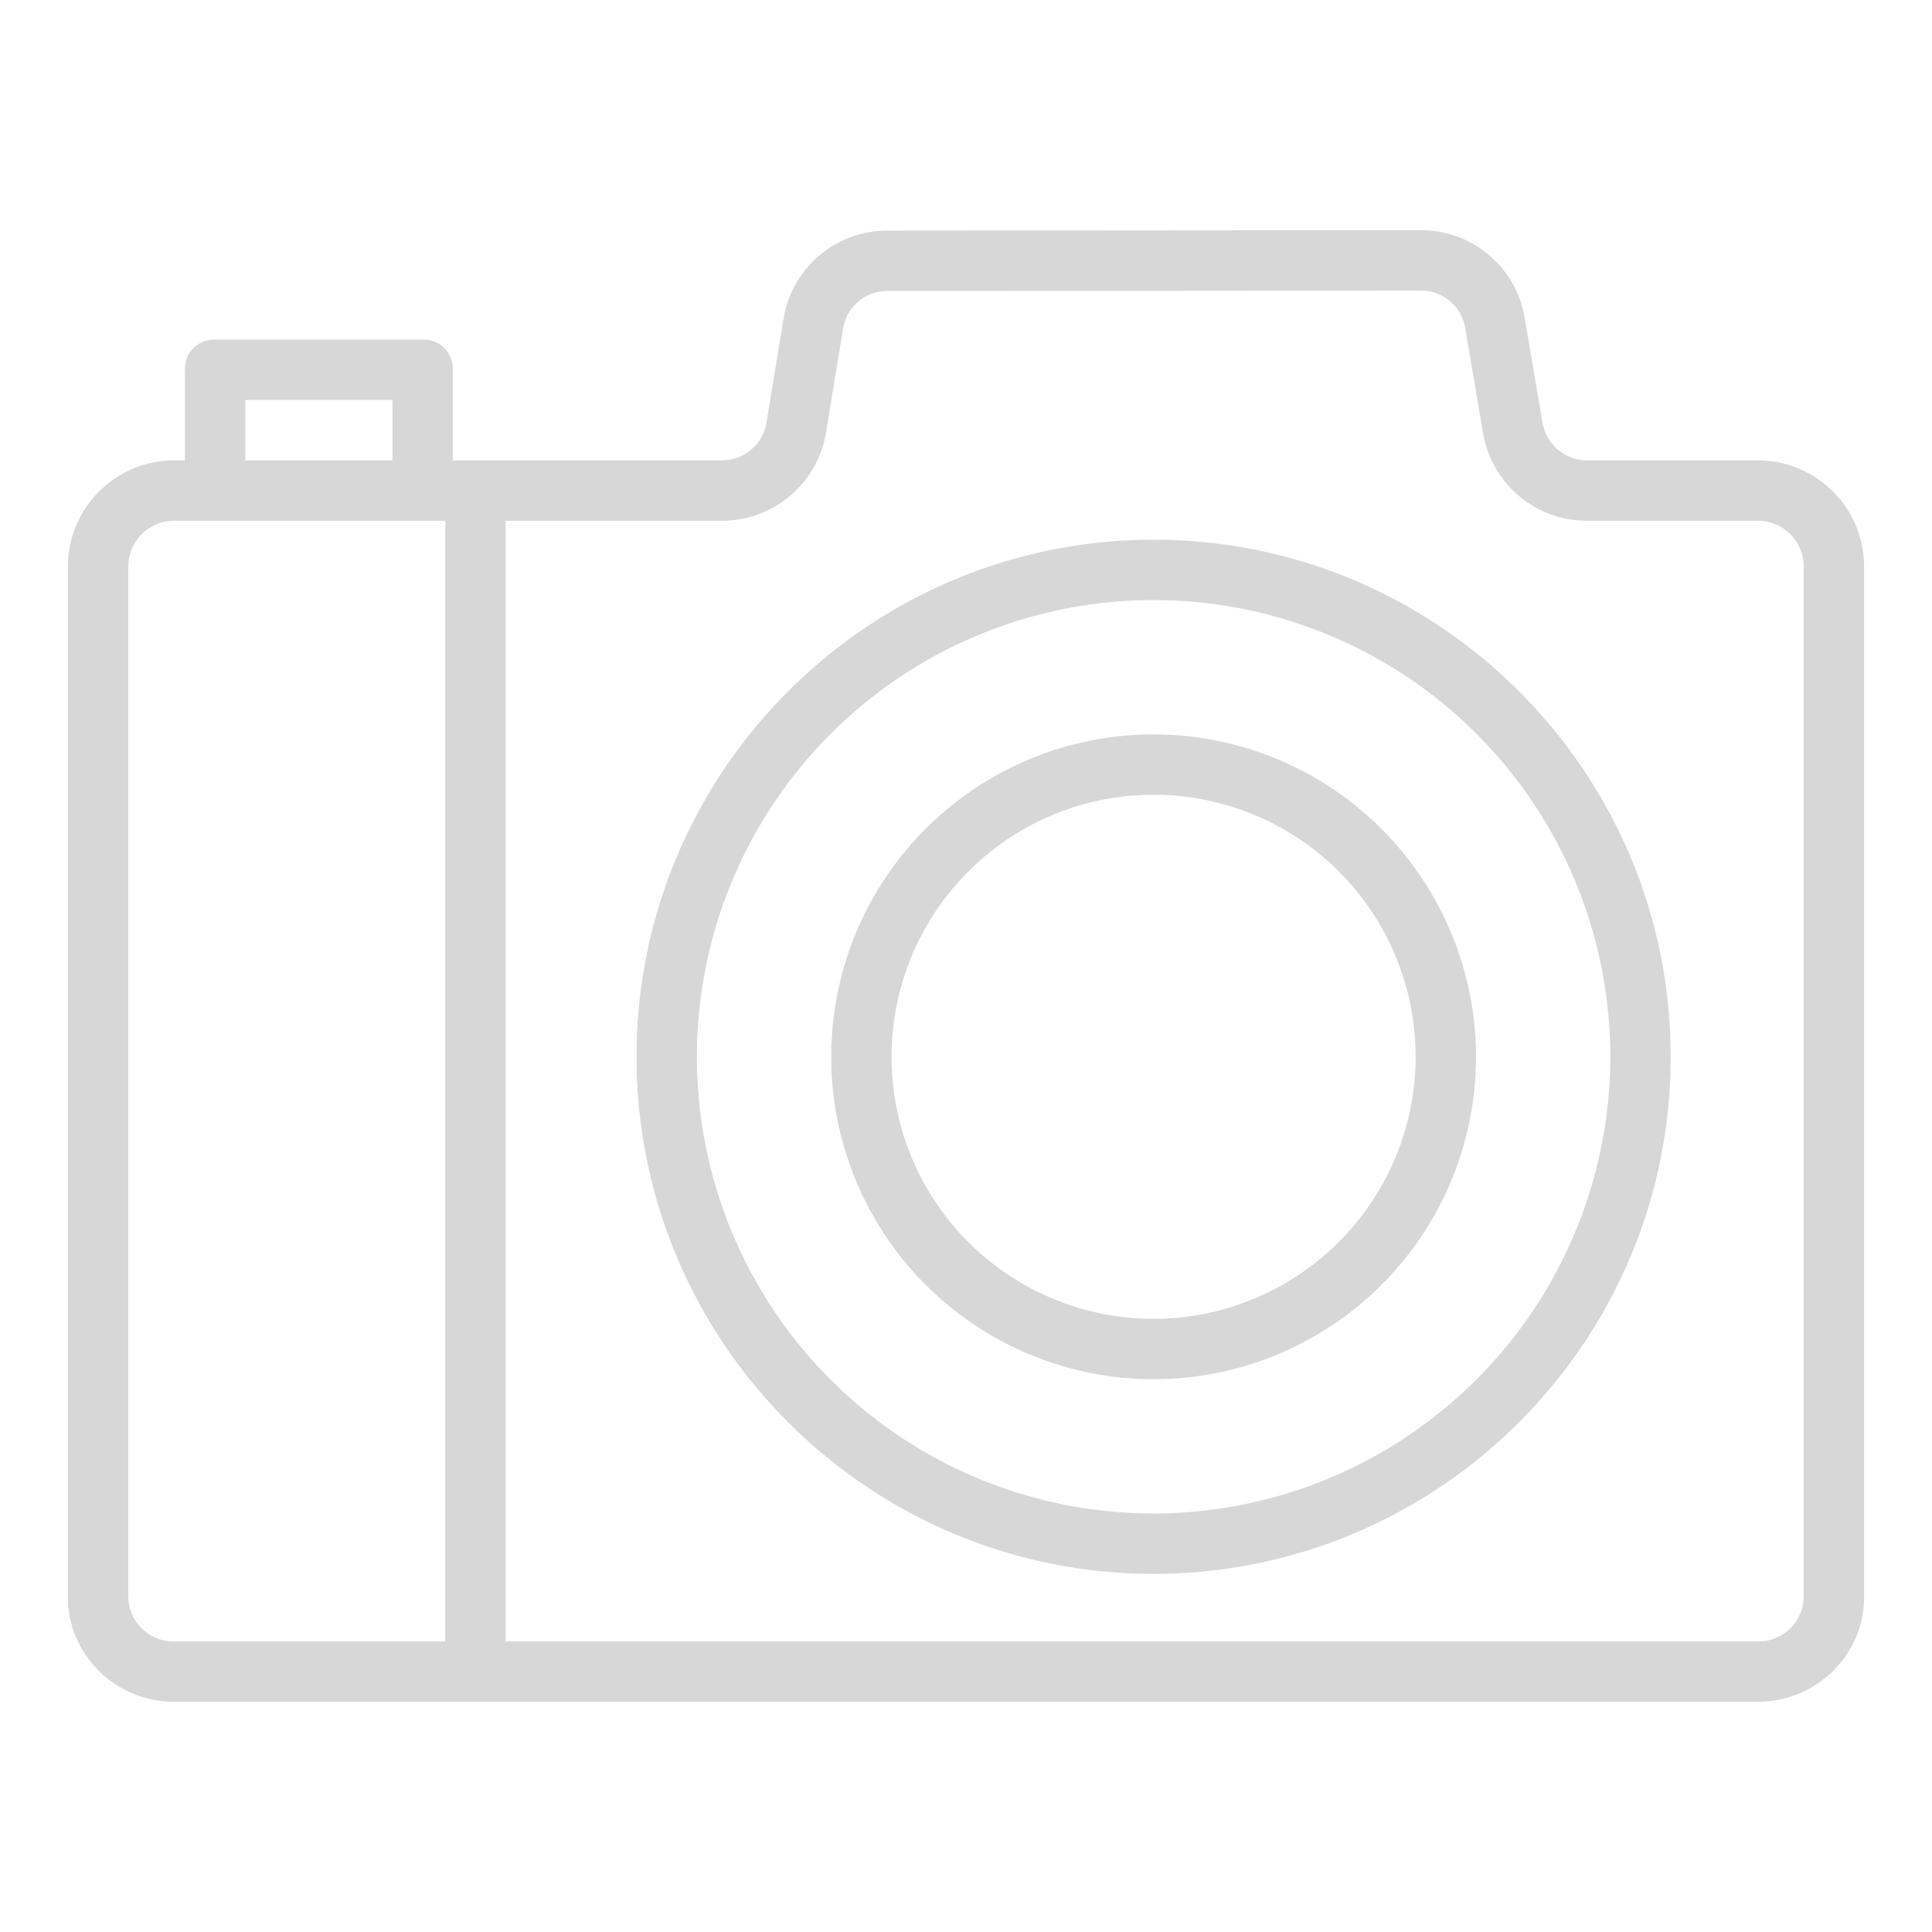 <?xml version="1.0"?>
<svg xmlns="http://www.w3.org/2000/svg" xmlns:xlink="http://www.w3.org/1999/xlink" xmlns:svgjs="http://svgjs.com/svgjs" version="1.1" width="512" height="512" x="0" y="0" viewBox="0 0 512 512" style="enable-background:new 0 0 512 512" xml:space="preserve" class=""><g><title xmlns="http://www.w3.org/2000/svg">Camera2</title><path xmlns="http://www.w3.org/2000/svg" d="M465.781,122H420.612a12,12,0,0,1-11.831-10.025l-4.729-27.766A27.822,27.822,0,0,0,376.448,61H376.4l-141.185.109a27.853,27.853,0,0,0-27.585,23.407l-4.5,27.424A11.958,11.958,0,0,1,191.293,122H120V97.649A7.708,7.708,0,0,0,112,90H57a7.708,7.708,0,0,0-8,7.649V122H46.219A28.165,28.165,0,0,0,18,149.936V423.248C18,438.687,30.78,451,46.219,451H465.781C481.22,451,494,438.687,494,423.248V149.936A28.165,28.165,0,0,0,465.781,122ZM65,106h39v16H65ZM34,423.248V149.936A12.148,12.148,0,0,1,46.219,138H118V435H46.219A11.994,11.994,0,0,1,34,423.248Zm444,0A11.994,11.994,0,0,1,465.781,435H134V138h57.293a27.927,27.927,0,0,0,27.631-23.5l4.5-27.439a11.859,11.859,0,0,1,11.823-9.942L376.427,77h.021a11.857,11.857,0,0,1,11.83,9.869l4.728,27.844A27.9,27.9,0,0,0,420.612,138h45.169A12.148,12.148,0,0,1,478,149.936Z" fill="#d7d7d7" data-original="#000000" style="" class=""/><path xmlns="http://www.w3.org/2000/svg" d="M305.719,143.029c-75.559,0-137.031,61.472-137.031,137.032S230.16,417.092,305.719,417.092,442.75,355.62,442.75,280.061,381.278,143.029,305.719,143.029Zm0,258.063A121.032,121.032,0,1,1,426.75,280.061,121.168,121.168,0,0,1,305.719,401.092Z" fill="#d7d7d7" data-original="#000000" style="" class=""/><path xmlns="http://www.w3.org/2000/svg" d="M305.719,194.617a85.444,85.444,0,1,0,85.444,85.444A85.541,85.541,0,0,0,305.719,194.617Zm0,154.887a69.444,69.444,0,1,1,69.444-69.443A69.522,69.522,0,0,1,305.719,349.5Z" fill="#d7d7d7" data-original="#000000" style="" class=""/></g></svg>
